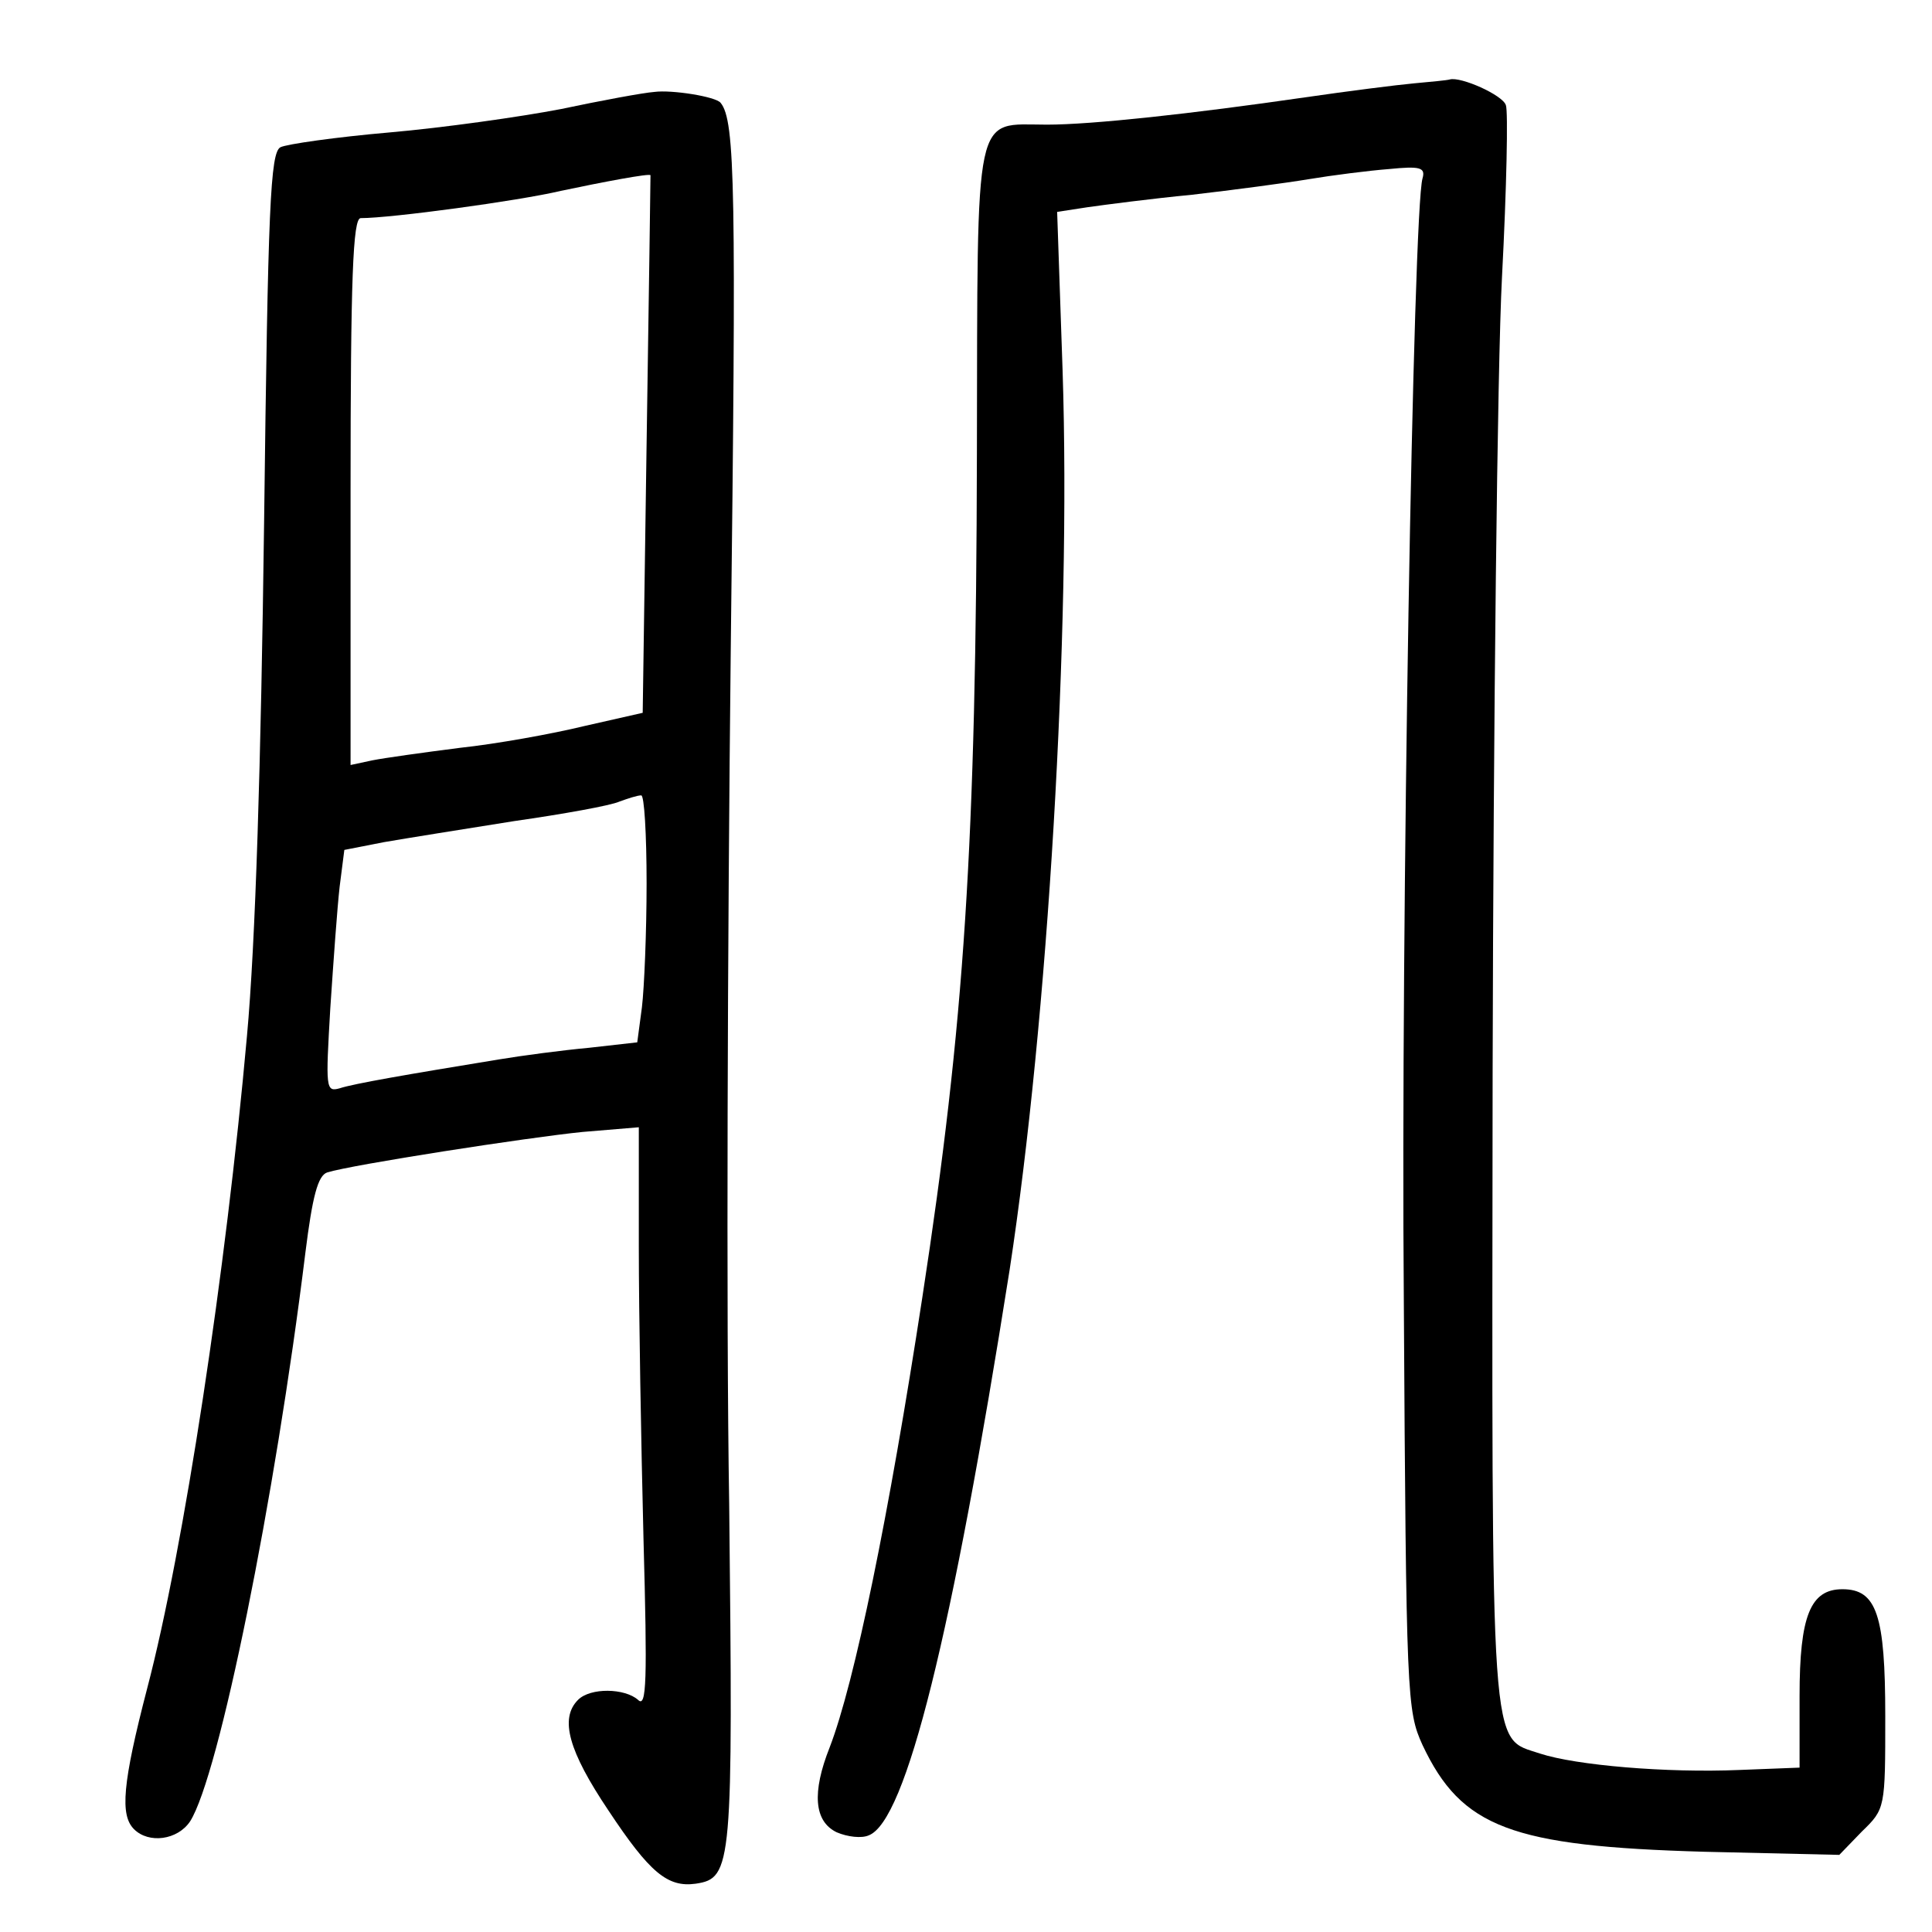<?xml version="1.0" standalone="no"?>
<!DOCTYPE svg PUBLIC "-//W3C//DTD SVG 20010904//EN"
 "http://www.w3.org/TR/2001/REC-SVG-20010904/DTD/svg10.dtd">
<svg version="1.0" xmlns="http://www.w3.org/2000/svg"
 width="248pt" height="248pt" viewBox="0 0 248 248"
 preserveAspectRatio="xMidYMid meet">
<g transform="translate(0,248) scale(0.1,-0.1)"
fill="#000000" stroke="none">
<path d="M1815 2373 c-22 -2 -85 -10 -140 -18 -145 -21 -273 -35 -331 -35 -95
0 -89 27 -90 -422 -1 -503 -16 -731 -70 -1083 -43 -281 -87 -495 -119 -578
-23 -58 -20 -95 9 -109 14 -6 32 -8 41 -4 48 18 107 257 181 726 49 320 79
818 68 1154 l-7 204 39 6 c21 3 82 11 134 16 52 6 120 15 150 20 30 5 77 11
103 13 40 4 47 2 43 -12 -12 -40 -28 -964 -24 -1441 3 -510 4 -526 24 -570 50
-106 114 -130 362 -137 l173 -4 29 30 c30 29 30 30 30 148 0 130 -11 163 -55
163 -41 0 -55 -34 -55 -137 l0 -92 -77 -3 c-94 -4 -210 6 -256 21 -65 22 -62
-18 -61 875 1 446 6 905 12 1020 6 114 8 214 5 221 -4 13 -58 37 -72 33 -3 -1
-24 -3 -46 -5z"/>
<path d="M840 2362 c-14 -1 -68 -11 -120 -22 -52 -10 -151 -24 -220 -30 -69
-6 -132 -15 -140 -19 -13 -7 -16 -75 -21 -482 -4 -309 -11 -539 -22 -659 -27
-302 -81 -658 -128 -837 -32 -123 -35 -163 -17 -181 19 -19 56 -14 72 10 37
58 109 413 148 730 9 72 16 99 28 103 32 10 258 45 328 52 l72 6 0 -154 c0
-85 3 -253 6 -374 5 -183 4 -218 -7 -207 -17 15 -61 16 -77 0 -24 -24 -12 -66
39 -142 53 -80 76 -99 112 -94 47 7 48 22 43 488 -4 239 -2 732 2 1095 7 590
6 680 -13 703 -6 8 -63 17 -85 14z m-10 -452 l-5 -345 -75 -17 c-41 -10 -113
-23 -160 -28 -47 -6 -97 -13 -112 -16 l-28 -6 0 351 c0 274 3 351 13 351 39 0
202 22 257 35 52 11 115 23 115 20 0 0 -2 -155 -5 -345z m0 -564 c0 -62 -3
-134 -6 -159 l-6 -45 -62 -7 c-33 -3 -86 -10 -116 -15 -116 -19 -186 -31 -204
-37 -18 -5 -18 0 -12 103 4 60 9 130 12 156 l6 47 51 10 c29 5 104 17 167 27
63 9 124 20 135 25 11 4 23 8 28 8 4 1 7 -50 7 -113z"/>
</g>
</svg>
